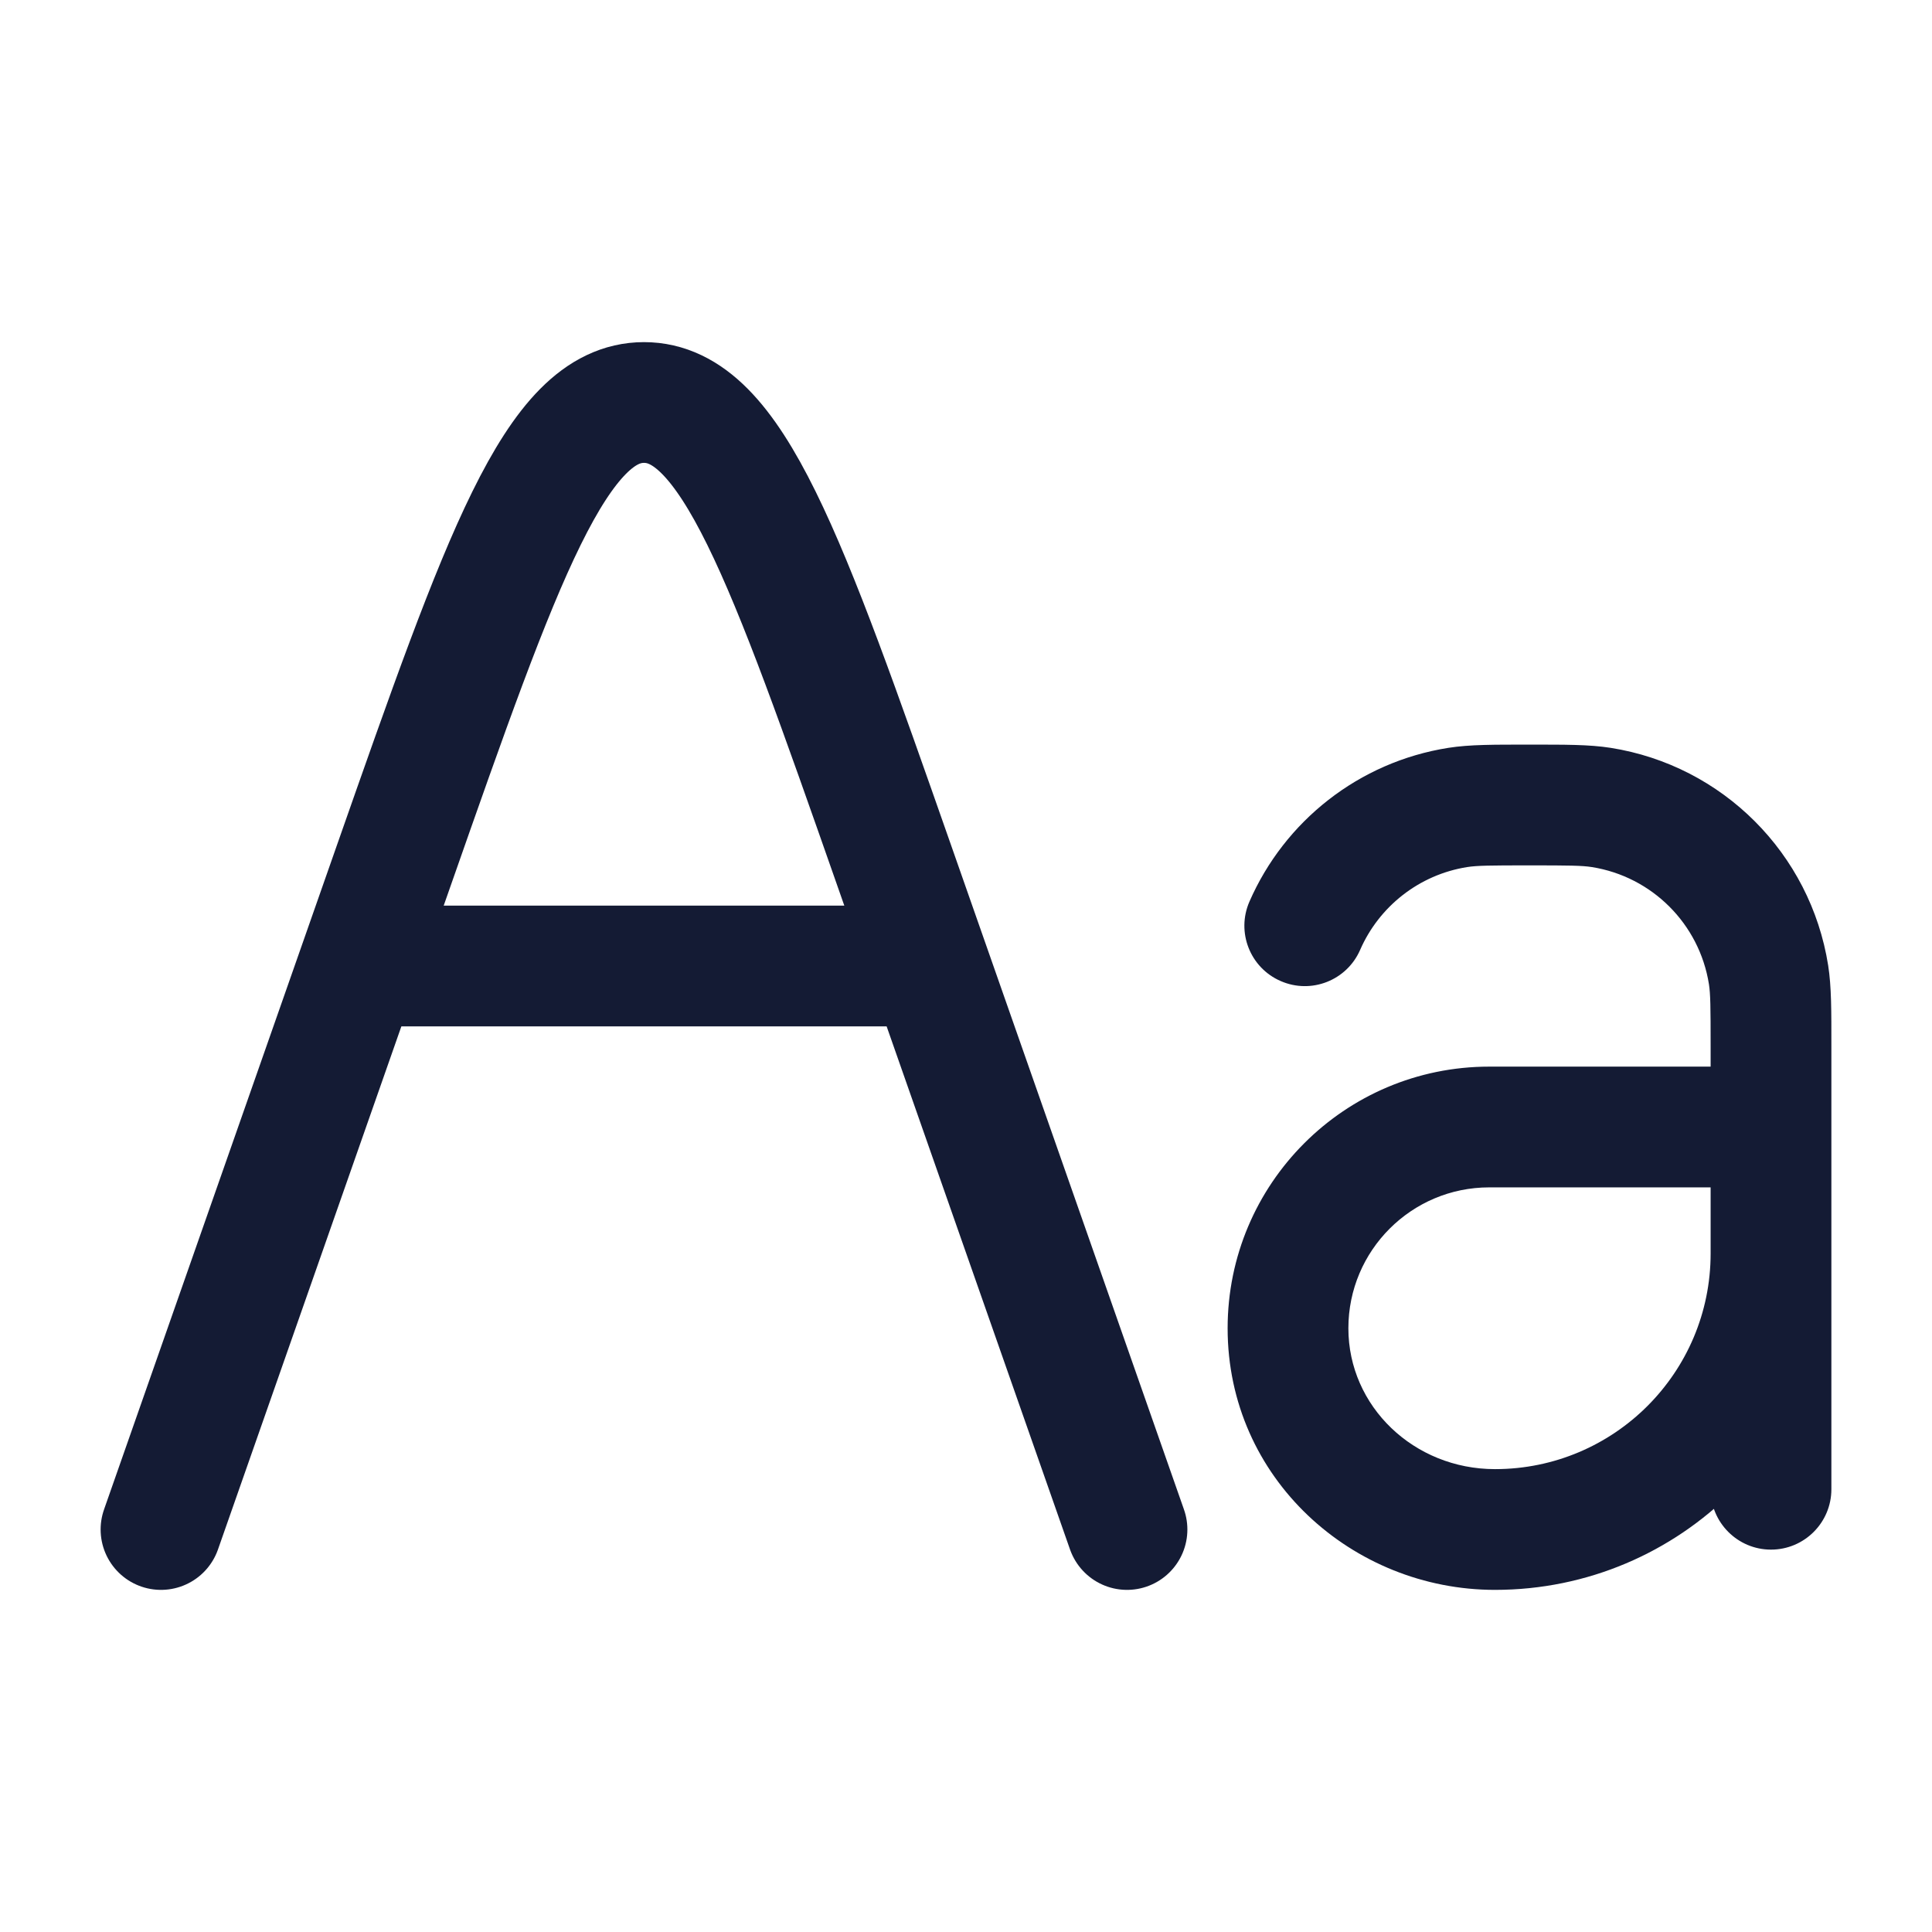 <svg width="24" height="24" viewBox="0 0 24 24" fill="none" xmlns="http://www.w3.org/2000/svg">
<path d="M14 19L11.107 10.748C9.763 6.916 9.092 5 8 5C6.908 5 6.237 6.916 4.893 10.748L2 19" stroke="#141B34" stroke-width="1.5" stroke-linecap="round"/>
<path d="M4.5 12H11.5" stroke="#141B34" stroke-width="1.5" stroke-linecap="round"/>
<path d="M21.25 18.5C21.25 18.914 21.586 19.25 22 19.25C22.414 19.25 22.75 18.914 22.75 18.5H21.25ZM19.891 10.031L20.008 9.29L19.891 10.031ZM21.969 12.109L21.229 12.226V12.226L21.969 12.109ZM18.109 10.031L17.992 9.29H17.992L18.109 10.031ZM22 14H22.75C22.75 13.586 22.414 13.25 22 13.25V14ZM15.521 11.2C15.355 11.58 15.529 12.022 15.909 12.187C16.288 12.353 16.73 12.18 16.896 11.8L15.521 11.2ZM21.25 13V18.5H22.75V13H21.25ZM19 10.75C19.493 10.75 19.652 10.752 19.774 10.771L20.008 9.29C19.741 9.248 19.436 9.25 19 9.25V10.75ZM22.75 13C22.75 12.564 22.752 12.259 22.71 11.992L21.229 12.226C21.248 12.348 21.25 12.507 21.25 13H22.75ZM19.774 10.771C20.523 10.89 21.11 11.477 21.229 12.226L22.71 11.992C22.49 10.601 21.399 9.51 20.008 9.29L19.774 10.771ZM19 9.25C18.564 9.25 18.259 9.248 17.992 9.29L18.226 10.771C18.348 10.752 18.507 10.75 19 10.75V9.25ZM18.5 14.75H22V13.25H18.5V14.75ZM21.25 14V15.571H22.75V14H21.25ZM21.25 15.571C21.25 17.051 20.051 18.25 18.571 18.25V19.75C20.879 19.75 22.75 17.879 22.75 15.571H21.25ZM18.5 13.25C16.705 13.25 15.25 14.705 15.25 16.5H16.75C16.75 15.534 17.534 14.75 18.5 14.75V13.25ZM16.896 11.8C17.131 11.262 17.627 10.866 18.226 10.771L17.992 9.29C16.878 9.466 15.957 10.201 15.521 11.2L16.896 11.8ZM18.571 18.25C17.564 18.25 16.75 17.471 16.75 16.5H15.25C15.25 18.366 16.803 19.75 18.571 19.75V18.25Z" fill="#141B34"/>
</svg>
